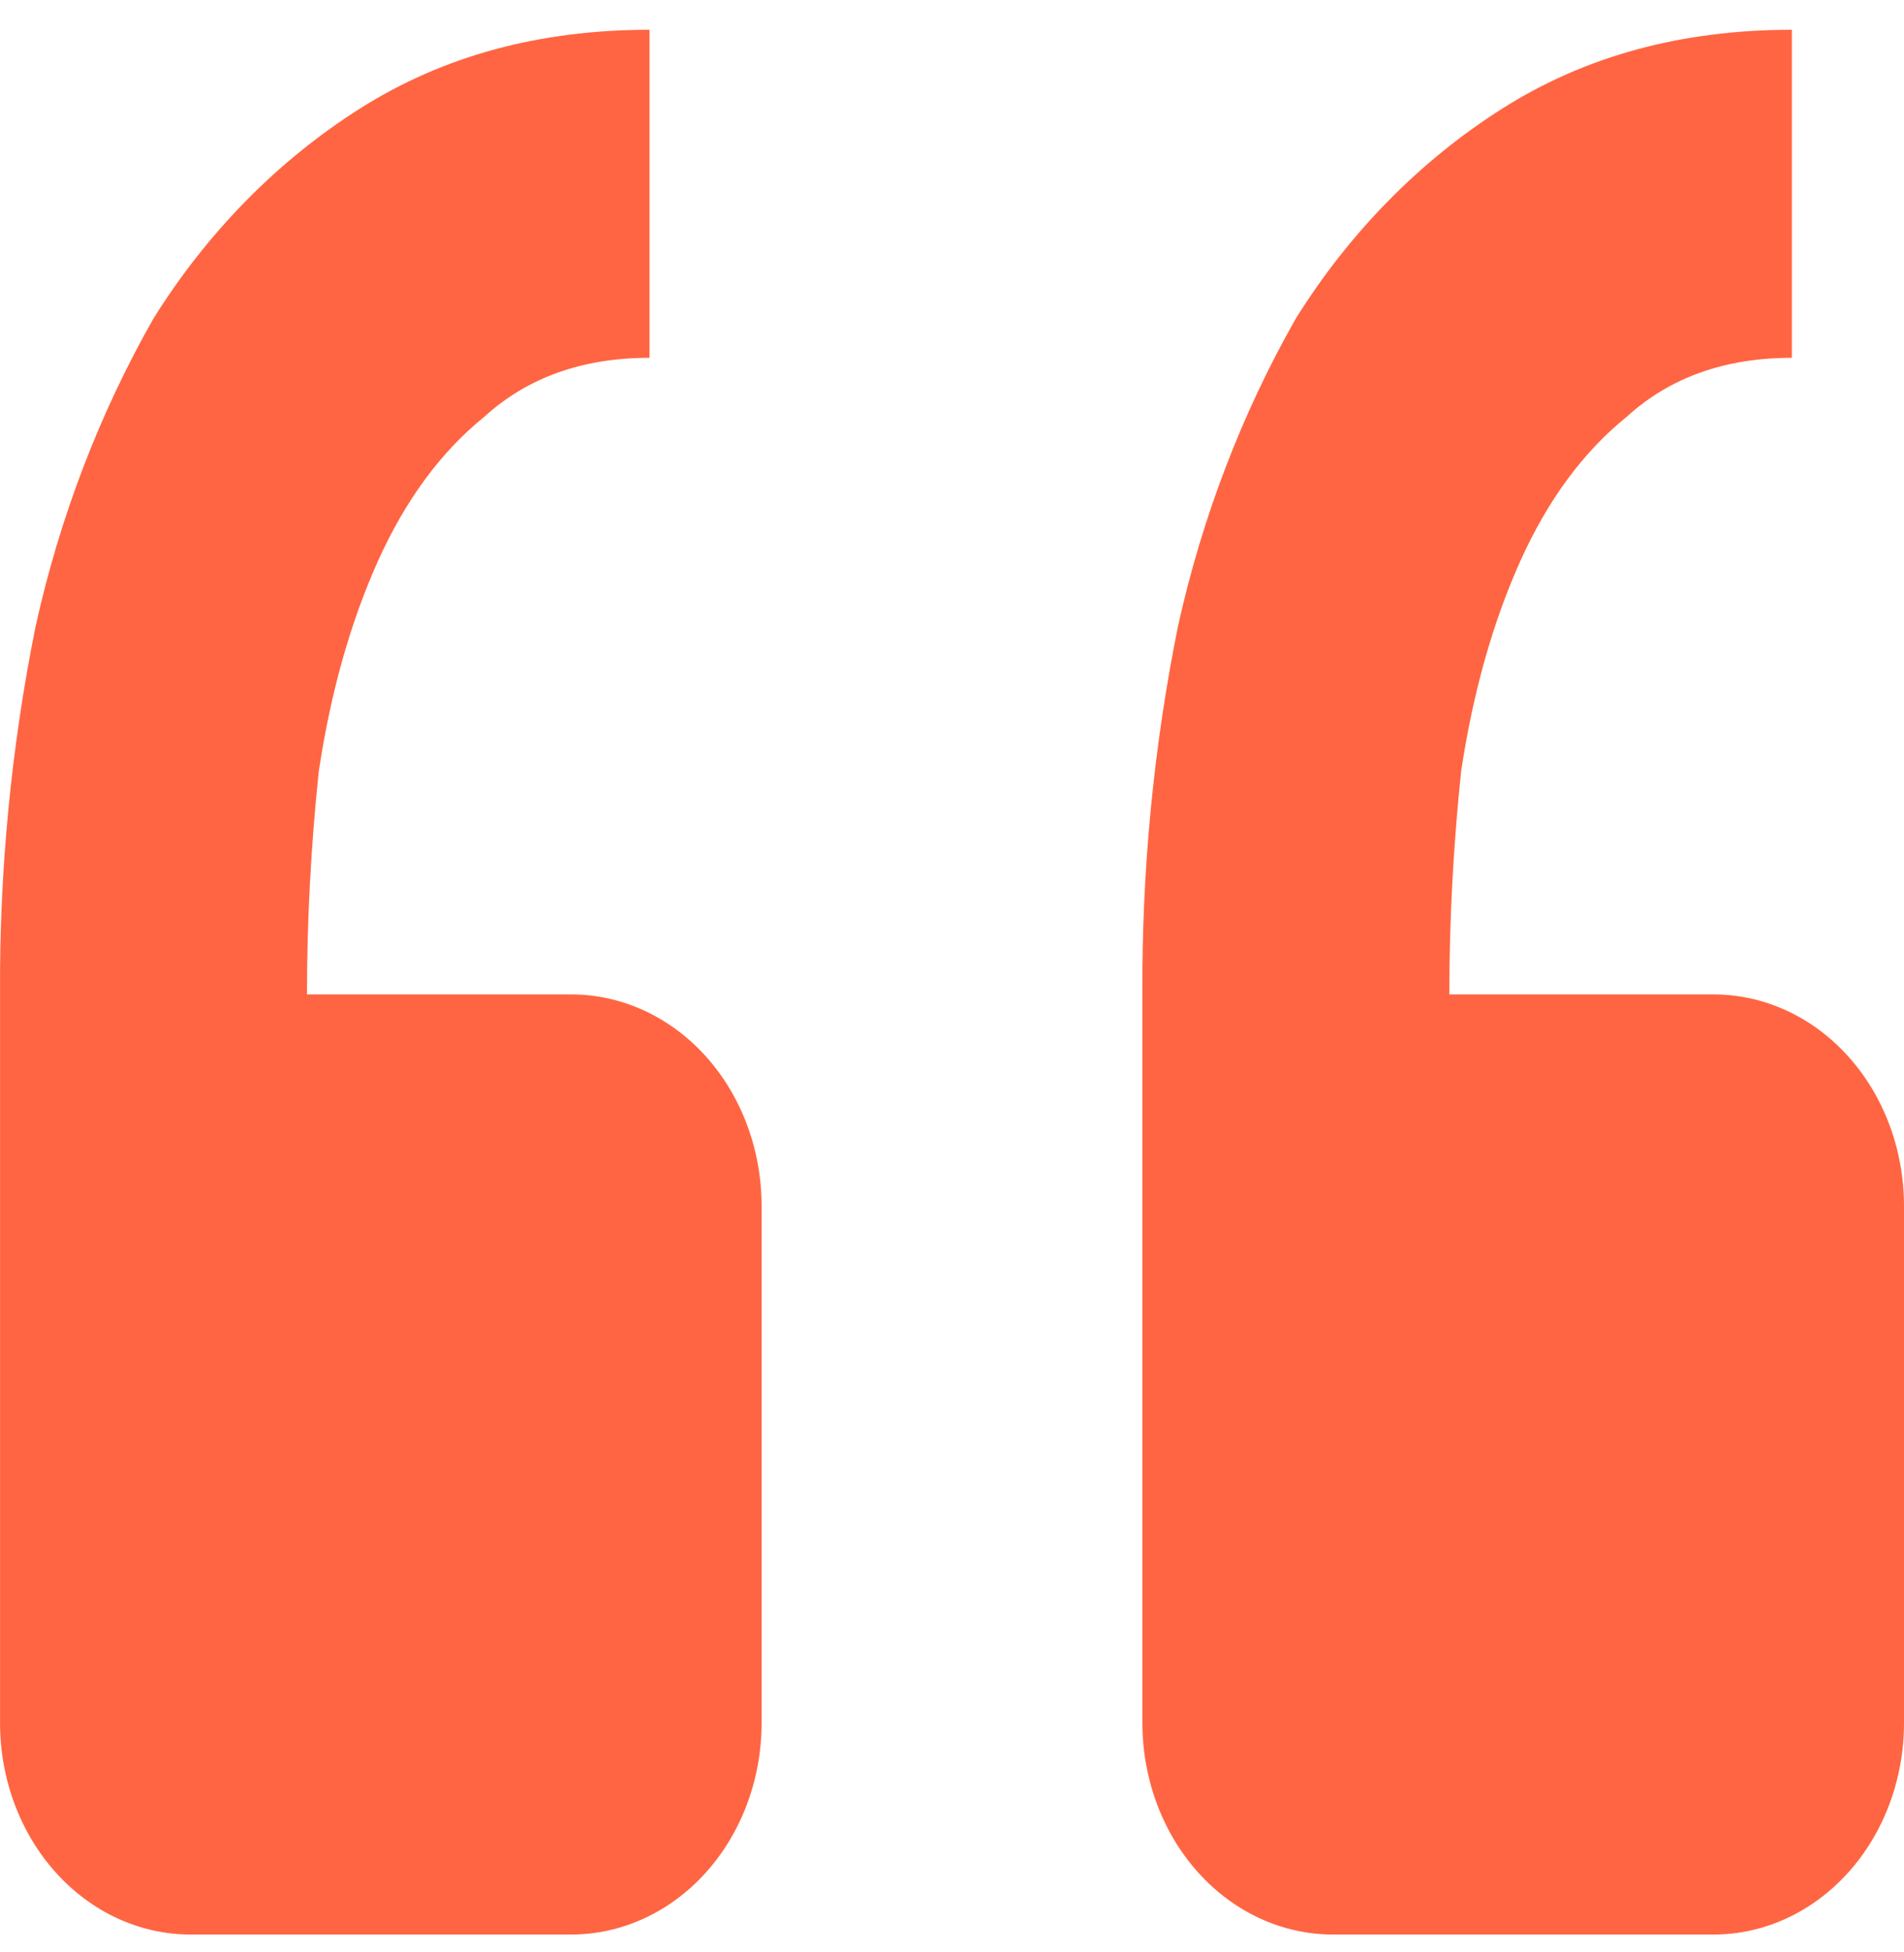 <svg width="40" height="41" viewBox="0 0 40 41" fill="none" xmlns="http://www.w3.org/2000/svg">
<path d="M36 40.625C37.061 40.625 38.078 40.157 38.828 39.323C39.579 38.49 40 37.359 40 36.181V25.327C40 24.148 39.579 23.018 38.828 22.184C38.078 21.351 37.061 20.883 36 20.883H30.448C30.448 19.323 30.532 17.758 30.696 16.198C30.944 14.545 31.36 13.074 31.936 11.789C32.516 10.501 33.26 9.492 34.172 8.754C35.08 7.927 36.236 7.514 37.644 7.514V0.625C35.328 0.625 33.304 1.176 31.564 2.278C29.839 3.369 28.356 4.876 27.224 6.687C26.088 8.684 25.25 10.873 24.744 13.167C24.234 15.7 23.985 18.288 24 20.883V36.181C24 37.359 24.422 38.49 25.172 39.323C25.922 40.157 26.939 40.625 28 40.625H36ZM12.001 40.625C13.061 40.625 14.079 40.157 14.829 39.323C15.579 38.49 16 37.359 16 36.181V25.327C16 24.148 15.579 23.018 14.829 22.184C14.079 21.351 13.061 20.883 12.001 20.883H6.449C6.449 19.323 6.533 17.758 6.697 16.198C6.945 14.545 7.361 13.074 7.937 11.789C8.517 10.501 9.261 9.492 10.172 8.754C11.081 7.927 12.236 7.514 13.645 7.514V0.625C11.329 0.625 9.305 1.176 7.565 2.278C5.84 3.369 4.357 4.876 3.225 6.687C2.088 8.684 1.251 10.873 0.745 13.167C0.235 15.7 -0.015 18.288 0.001 20.883V36.181C0.001 37.359 0.422 38.49 1.172 39.323C1.922 40.157 2.94 40.625 4.001 40.625H12.001Z" fill="#FF6542"/>
</svg>
